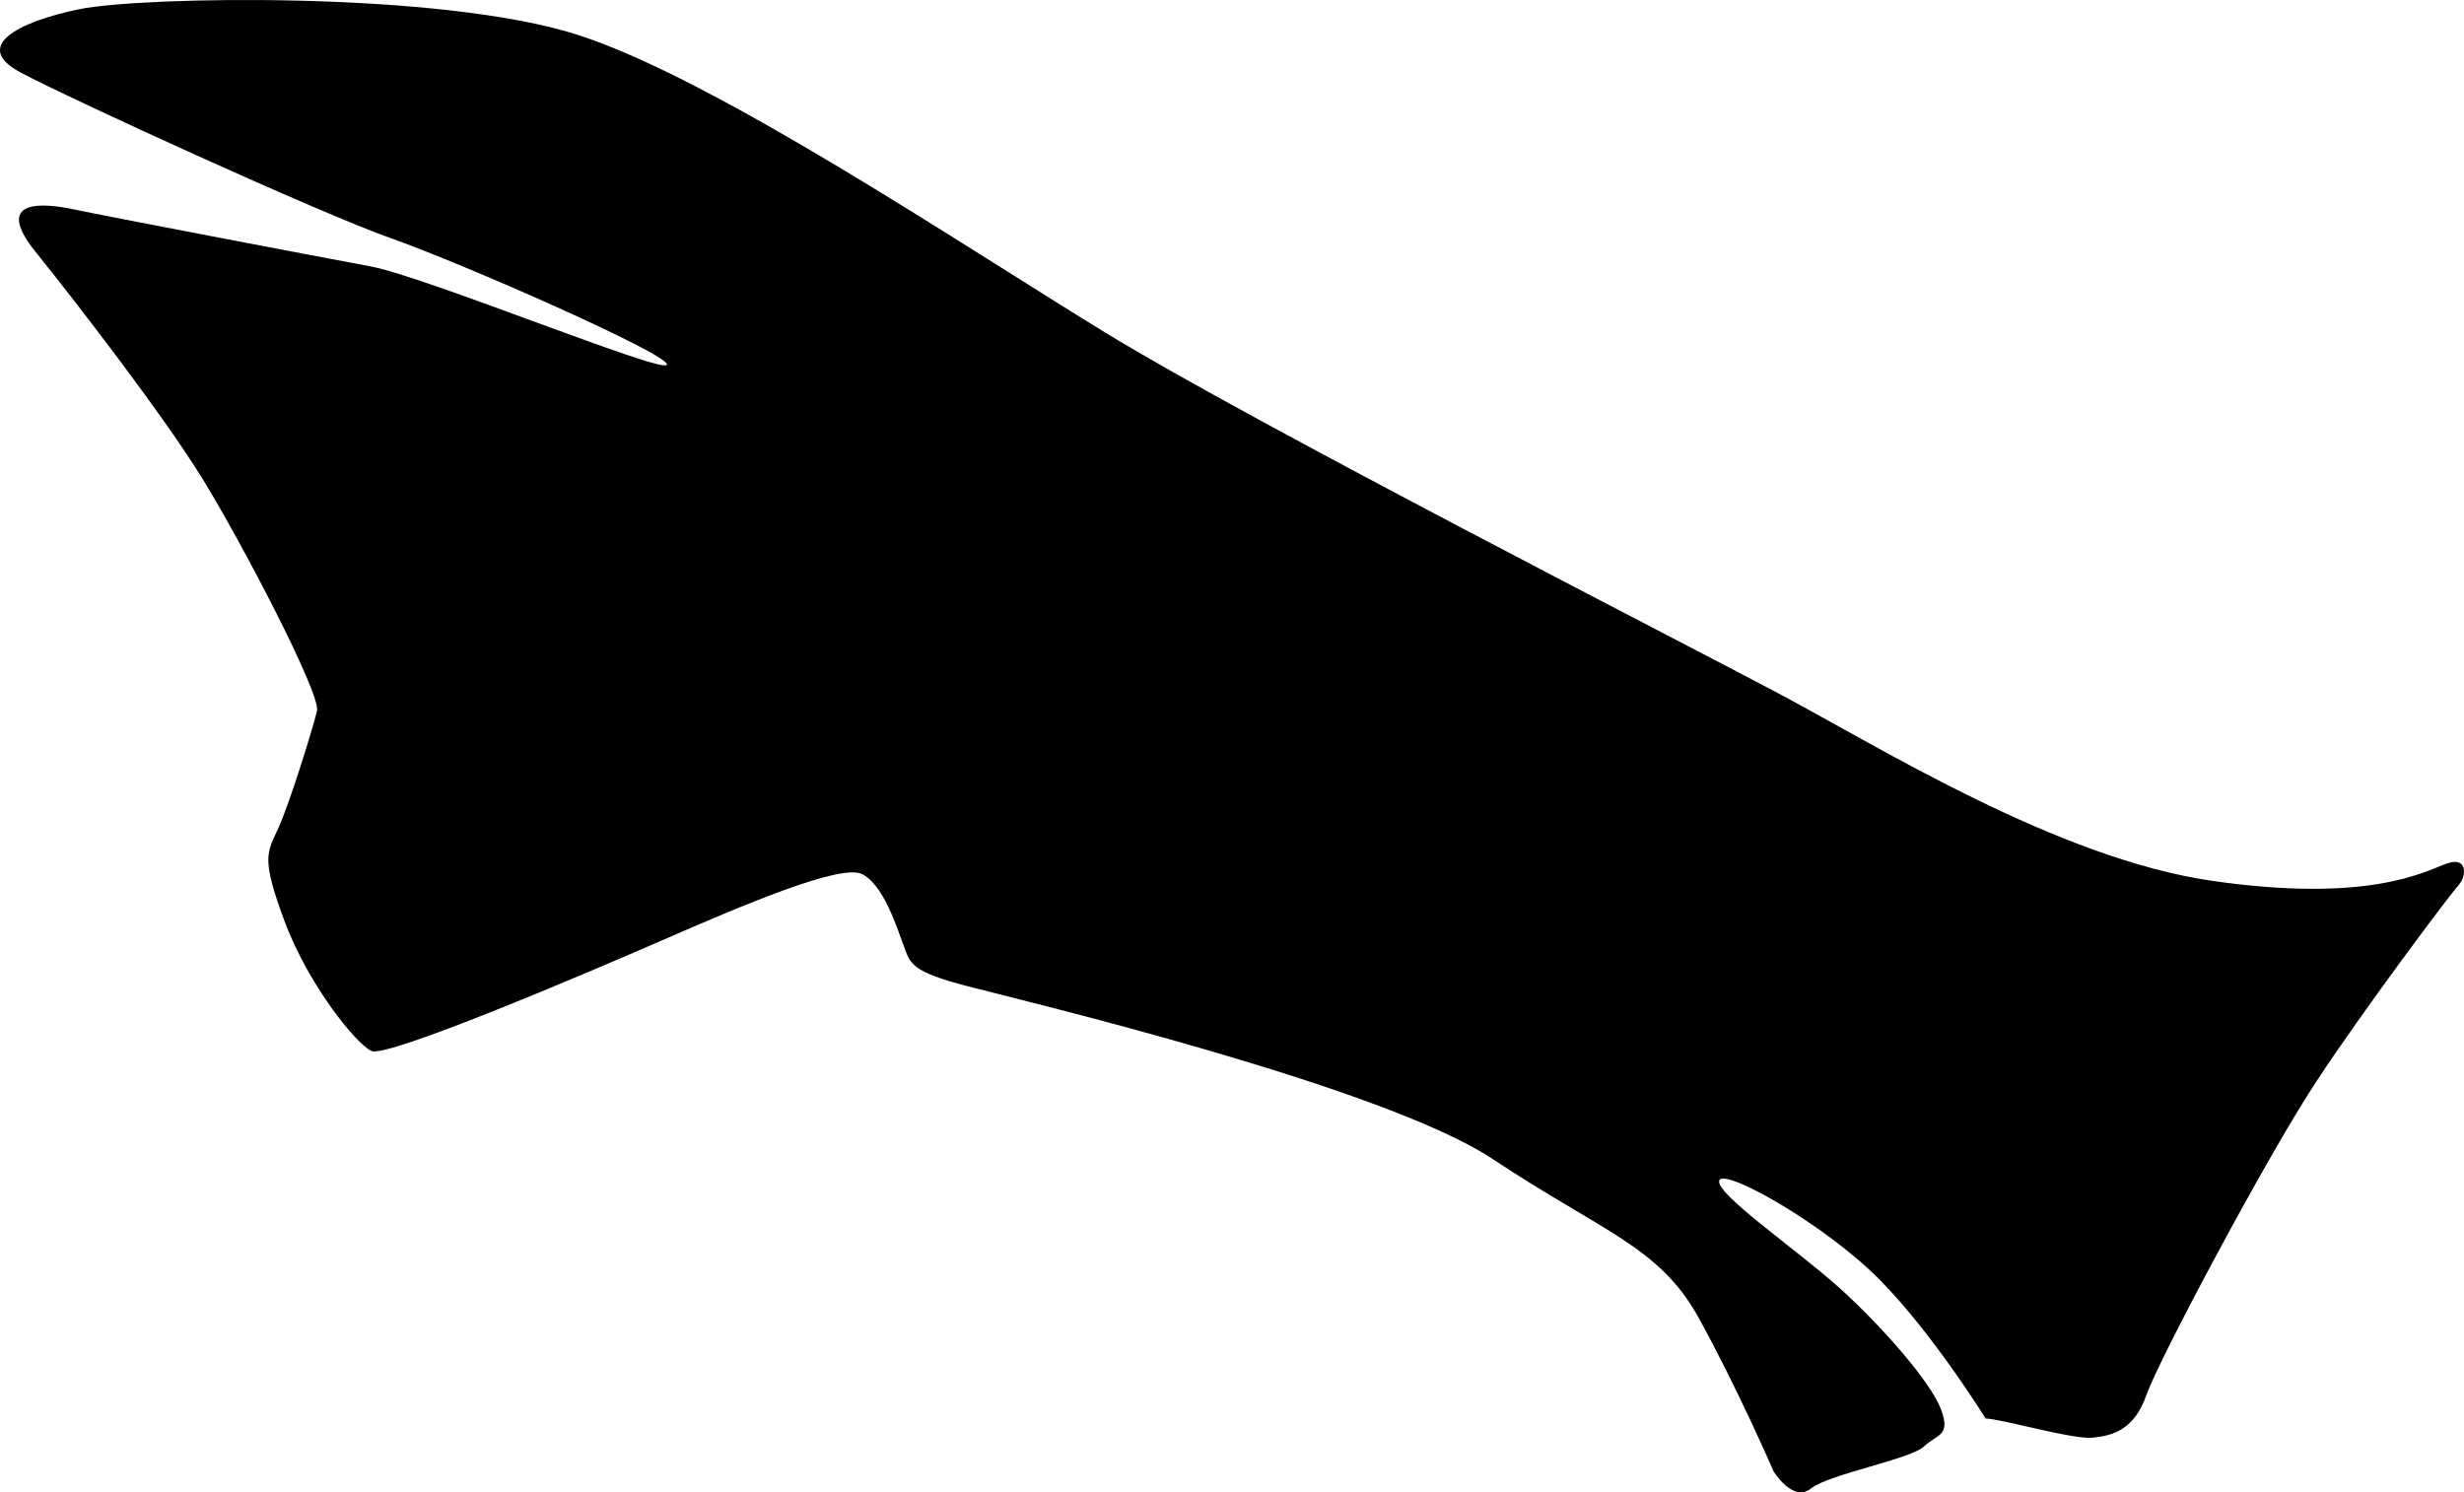 <?xml version="1.0" encoding="utf-8"?>
<!-- Generator: Adobe Illustrator 16.0.0, SVG Export Plug-In . SVG Version: 6.00 Build 0)  -->
<!DOCTYPE svg PUBLIC "-//W3C//DTD SVG 1.1//EN" "http://www.w3.org/Graphics/SVG/1.1/DTD/svg11.dtd">
<svg version="1.1" id="Layer_1" xmlns="http://www.w3.org/2000/svg" xmlns:xlink="http://www.w3.org/1999/xlink" x="0px" y="0px"
	 width="2166.789px" height="1312.488px" viewBox="0 0 2166.789 1312.488" enable-background="new 0 0 2166.789 1312.488"
	 xml:space="preserve">
<path d="M2150.894,759.715c-19.886,7.396-68.627,34.576-204.896,15.084c-136.268-19.492-292.682-117.504-382.935-165.425
	c-90.253-47.922-461.947-237.899-590.853-316.717C843.309,213.839,628.918,69.484,508.097,30.667
	C387.277-8.151,124.307-3.159,69.647,8.113s-94.198,32.768-51.8,55.479c42.399,22.713,263.364,123.882,325.878,145.903
	c62.516,22.021,243.81,101.727,242.789,111.16c-1.021,9.433-212.092-77.307-260.733-86.378
	c-48.642-9.072-233.781-44.341-260.834-50.125c-27.05-5.786-71.484-9.632-33.623,37.402
	c37.862,47.034,112.342,143.829,146.454,199.044c34.115,55.219,104.519,189.745,100.998,204.635
	c-3.517,14.89-24.06,81.38-34.051,103.197c-9.992,21.824-15.218,26.031,5.487,81.709c20.707,55.681,62.773,107.939,76.416,114.187
	c13.639,6.244,185.668-66.783,255.772-97.383c70.104-30.604,156.118-67.113,175.215-58.369c19.099,8.742,31.159,47.264,37.073,63.17
	c5.916,15.908,6.146,22.613,56.271,35.662c50.121,13.049,365.517,88.153,461.685,151.979
	c96.172,63.83,146.295,76.883,180.64,138.806c34.348,61.922,66.424,136.006,66.424,136.006s17.061,27.604,32.735,14.985
	c15.677-12.619,87.724-25.832,99.425-36.977c11.701-11.142,23.859-8.873,14.987-32.732c-8.875-23.86-52.192-73.396-89.598-107.02
	c-37.4-33.625-110.271-83.484-105.271-94.396c4.995-10.912,94,39.734,141.296,87.791c47.295,48.056,92.781,121.678,92.781,121.678
	c16.139,0.785,77.172,18.834,94.562,16.896c17.387-1.938,36.021-6.604,47.031-37.861c11.014-31.256,105.604-209.033,148.99-274.969
	c43.387-65.93,119.146-166.533,125.621-173.471C2168.74,771.188,2170.779,752.321,2150.894,759.715z"/>
</svg>
